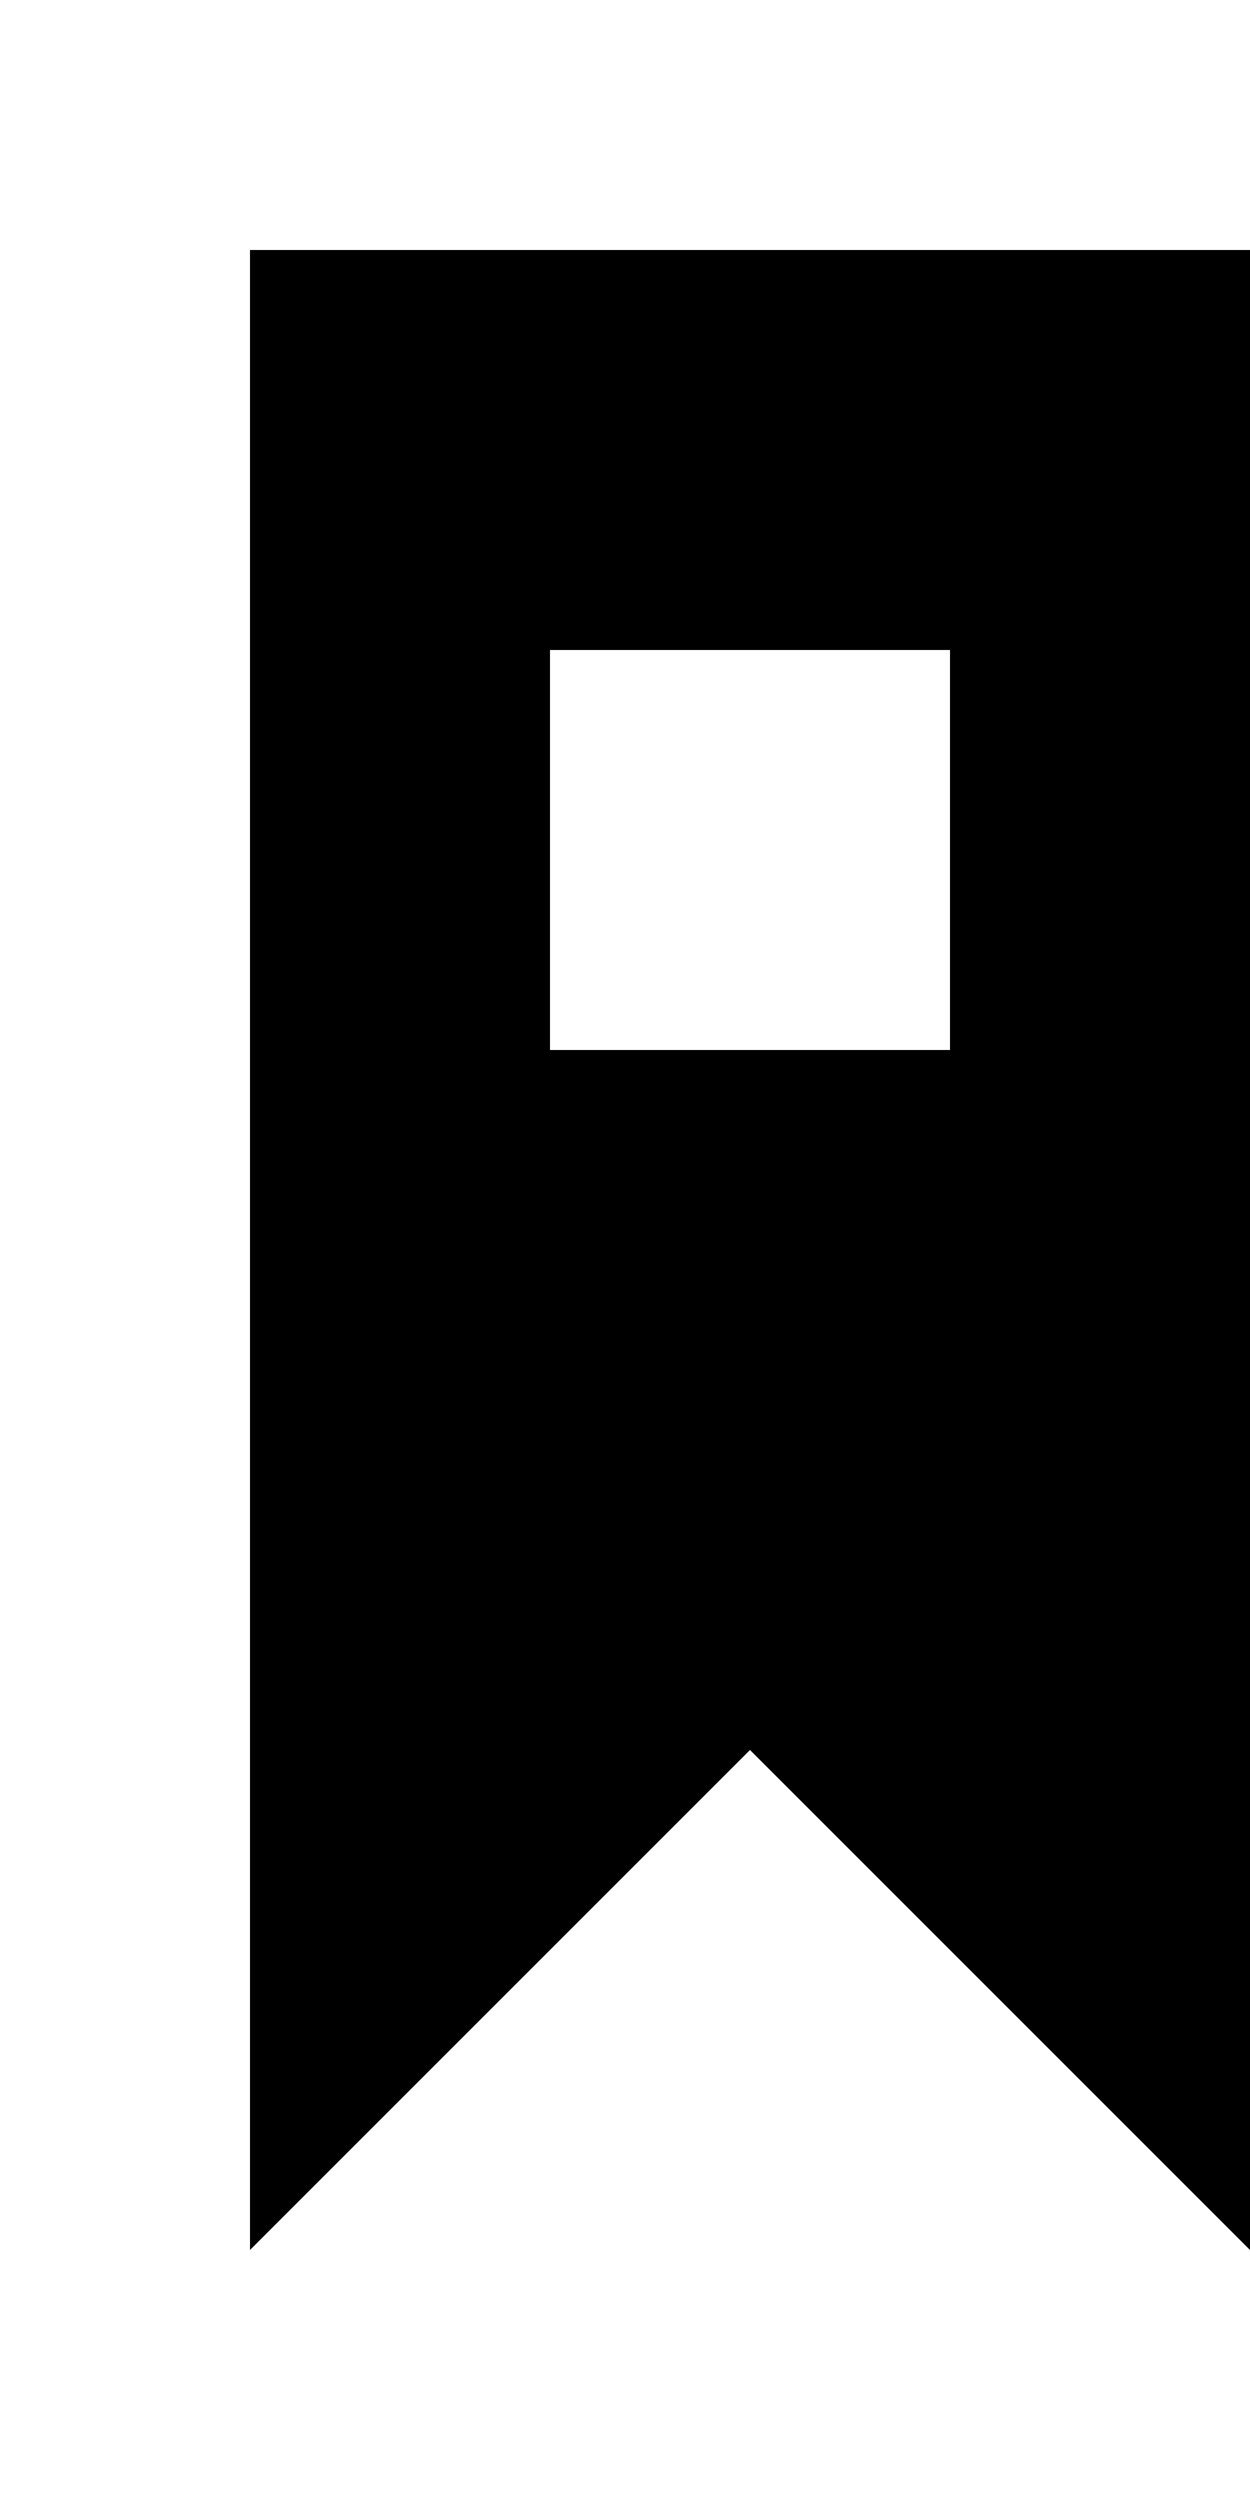 <!-- Generated by IcoMoon.io -->
<svg version="1.1" xmlns="http://www.w3.org/2000/svg" width="20" height="40" viewBox="0 0 20 40">
<title>mp-bookmark_circle_fill-</title>
<path d="M8.8 16.8v-6.4h6.4v6.4h-6.4zM4 4v32l8-8 8 8v-32h-16z"></path>
</svg>
